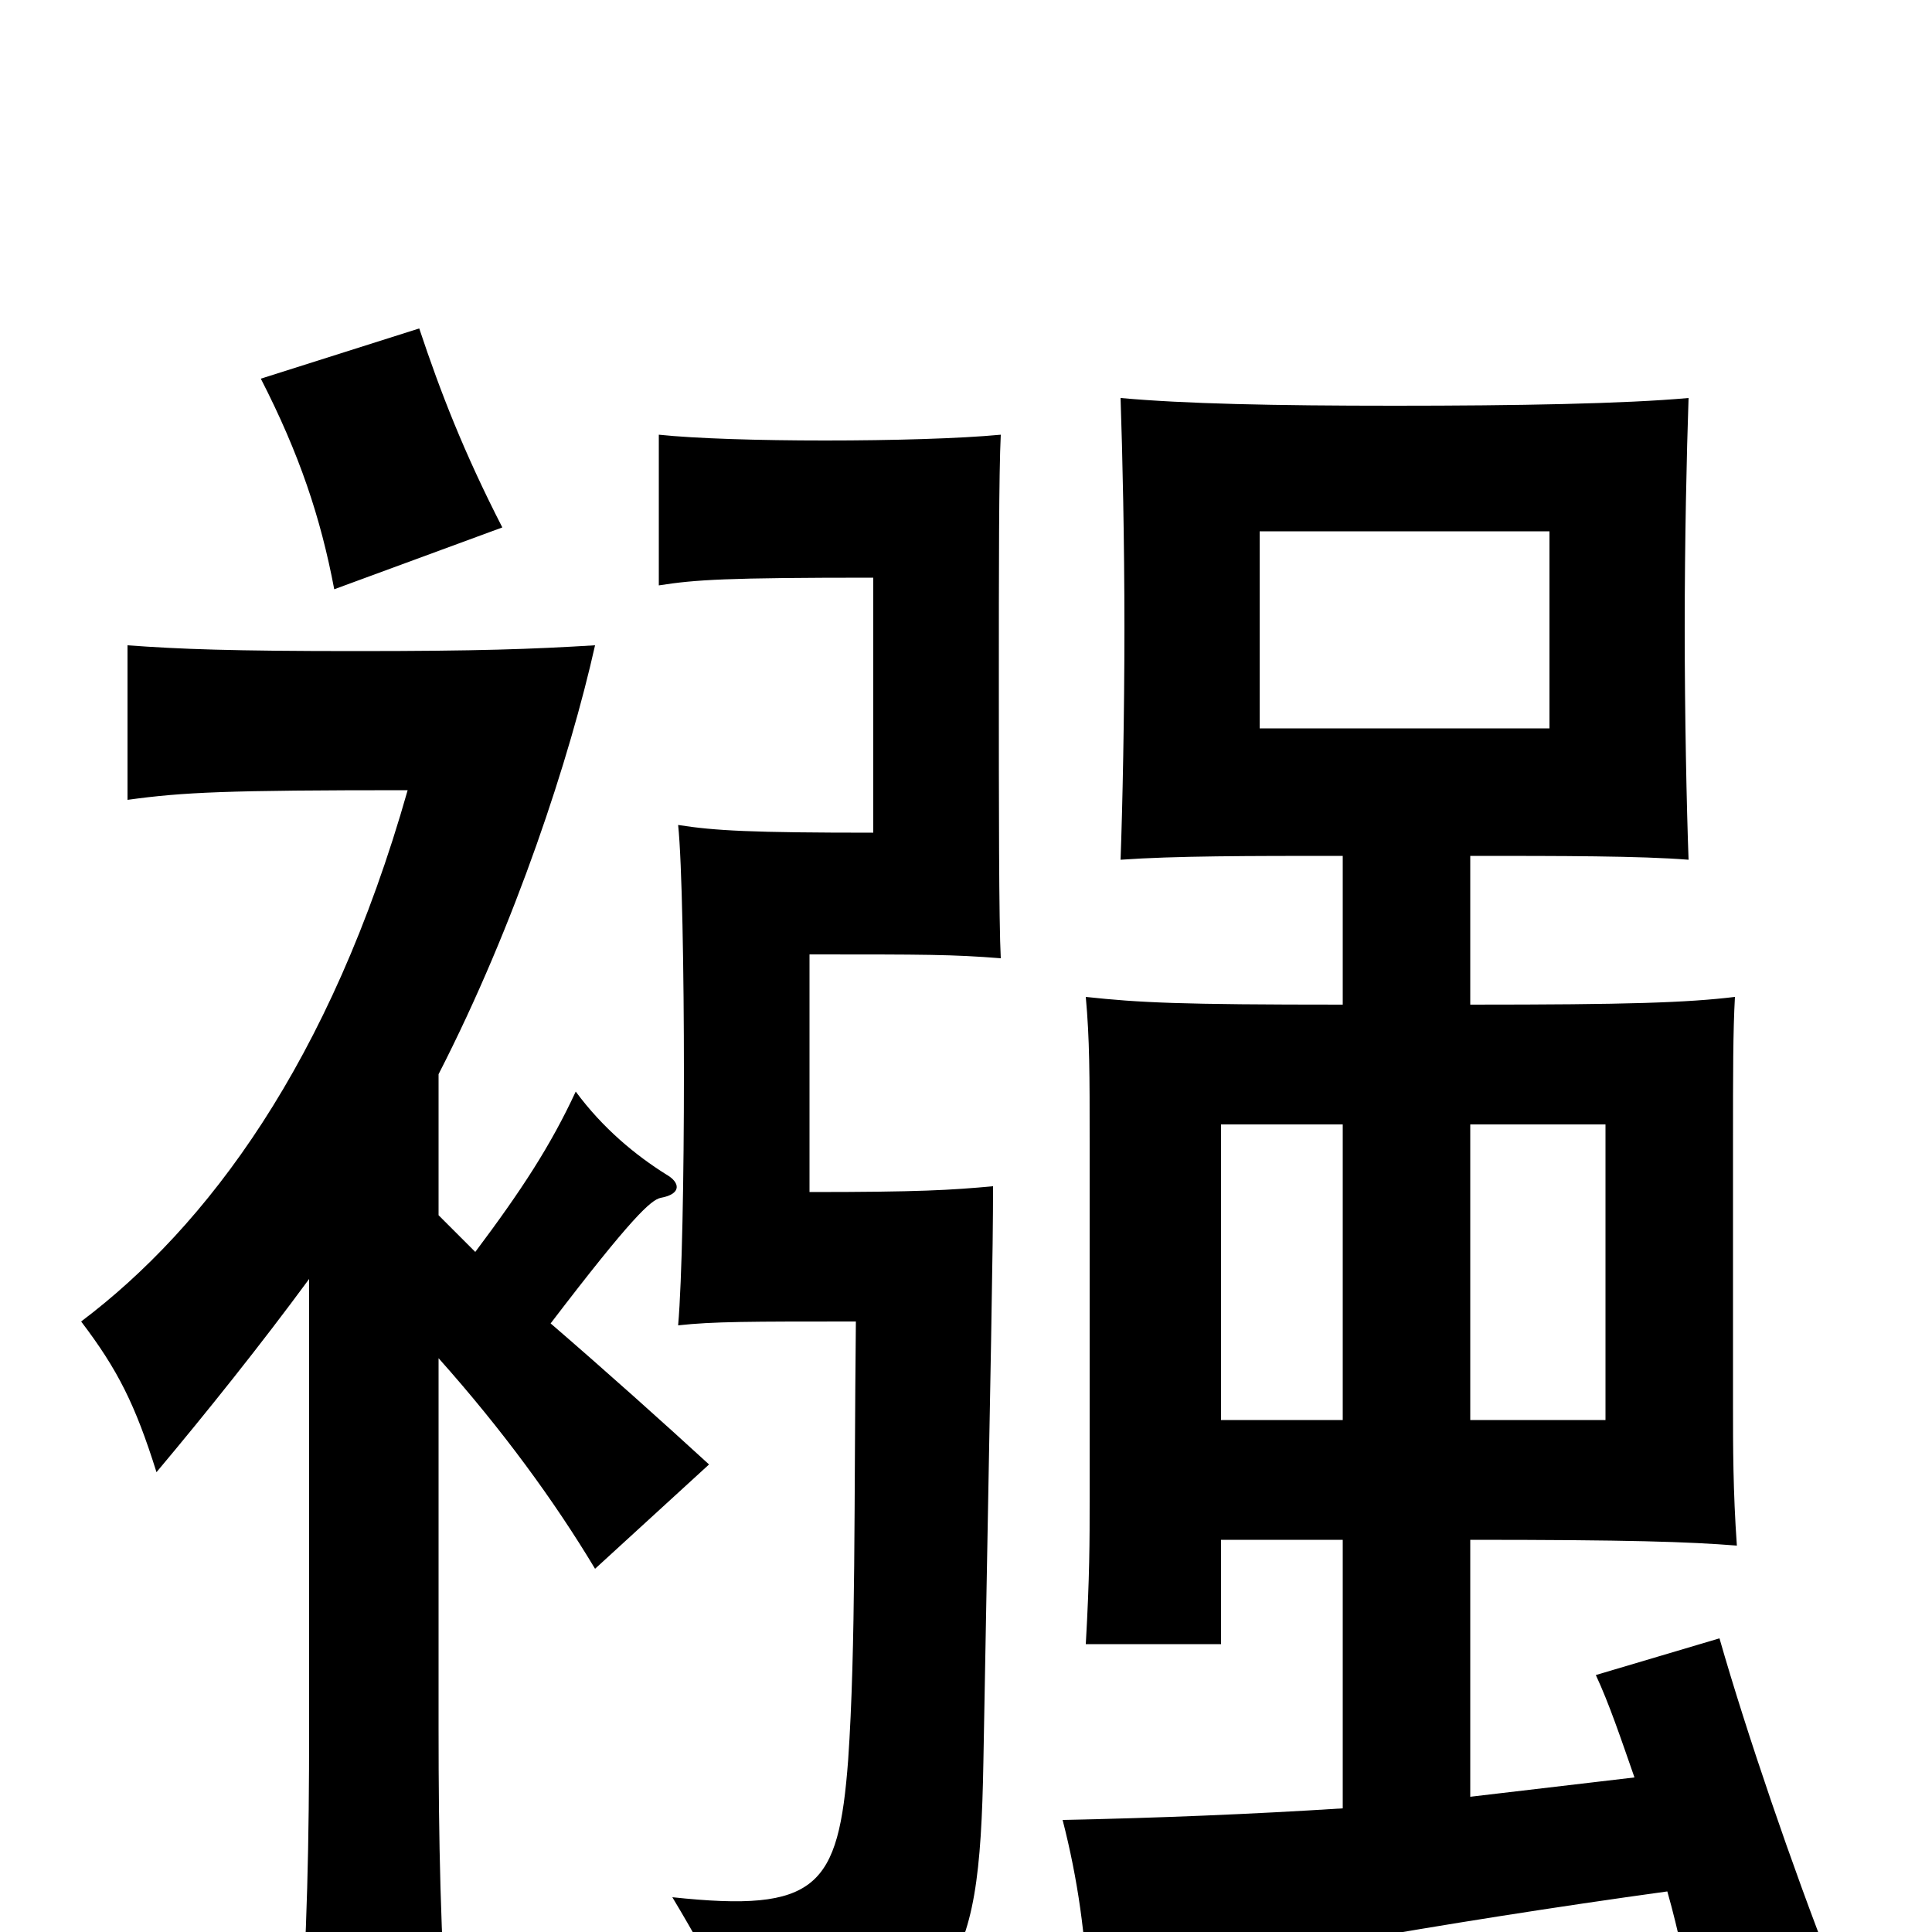 <svg xmlns="http://www.w3.org/2000/svg" viewBox="0 -1000 1000 1000">
	<path fill="#000000" d="M652 -725H802V-623H652ZM518 -504C517 -523 517 -585 517 -646C517 -705 517 -755 518 -775C497 -773 462 -772 427 -772C393 -772 360 -773 341 -775V-697C360 -700 376 -701 452 -701V-569C389 -569 370 -570 351 -573C353 -554 354 -497 354 -444C354 -391 353 -337 351 -314C369 -316 388 -316 443 -316C442 -223 443 -147 439 -89C434 -23 423 -10 348 -18C372 22 381 42 385 69C495 44 507 25 509 -88C513 -308 514 -352 514 -386C492 -384 476 -383 419 -383V-506C479 -506 493 -506 518 -504ZM260 -727C240 -766 228 -797 217 -830L135 -804C155 -765 166 -732 173 -695ZM227 -297C260 -260 287 -223 308 -188L367 -242C343 -264 314 -290 285 -315C327 -370 337 -379 342 -380C353 -382 352 -388 345 -392C329 -402 312 -416 298 -435C285 -407 270 -384 246 -352C240 -358 233 -365 227 -371V-444C267 -522 295 -608 308 -666C275 -664 248 -663 184 -663C120 -663 93 -664 66 -666V-586C95 -590 117 -591 211 -591C171 -450 107 -365 42 -316C61 -291 70 -273 81 -238C107 -269 135 -304 160 -338V-106C160 -46 159 0 155 61H232C228 0 227 -46 227 -106ZM695 -265H632V-418H695ZM761 -418H831V-265H761ZM761 -480V-557C808 -557 849 -557 874 -555C873 -582 872 -630 872 -675C872 -720 873 -765 874 -794C841 -791 785 -790 722 -790C659 -790 613 -791 580 -794C581 -765 582 -720 582 -675C582 -630 581 -582 580 -555C608 -557 646 -557 695 -557V-480C610 -480 590 -481 562 -484C564 -462 564 -444 564 -409V-224C564 -202 564 -184 562 -149H632V-203H695V-64C648 -61 599 -59 550 -58C558 -27 562 3 563 32C629 16 747 -5 863 -21C869 0 873 21 877 40L948 18C928 -33 904 -103 890 -152L826 -133C833 -118 839 -100 846 -80L761 -70V-203C843 -203 874 -202 899 -200C897 -228 897 -252 897 -272V-409C897 -445 897 -466 898 -484C873 -481 843 -480 761 -480Z"/>
</svg>